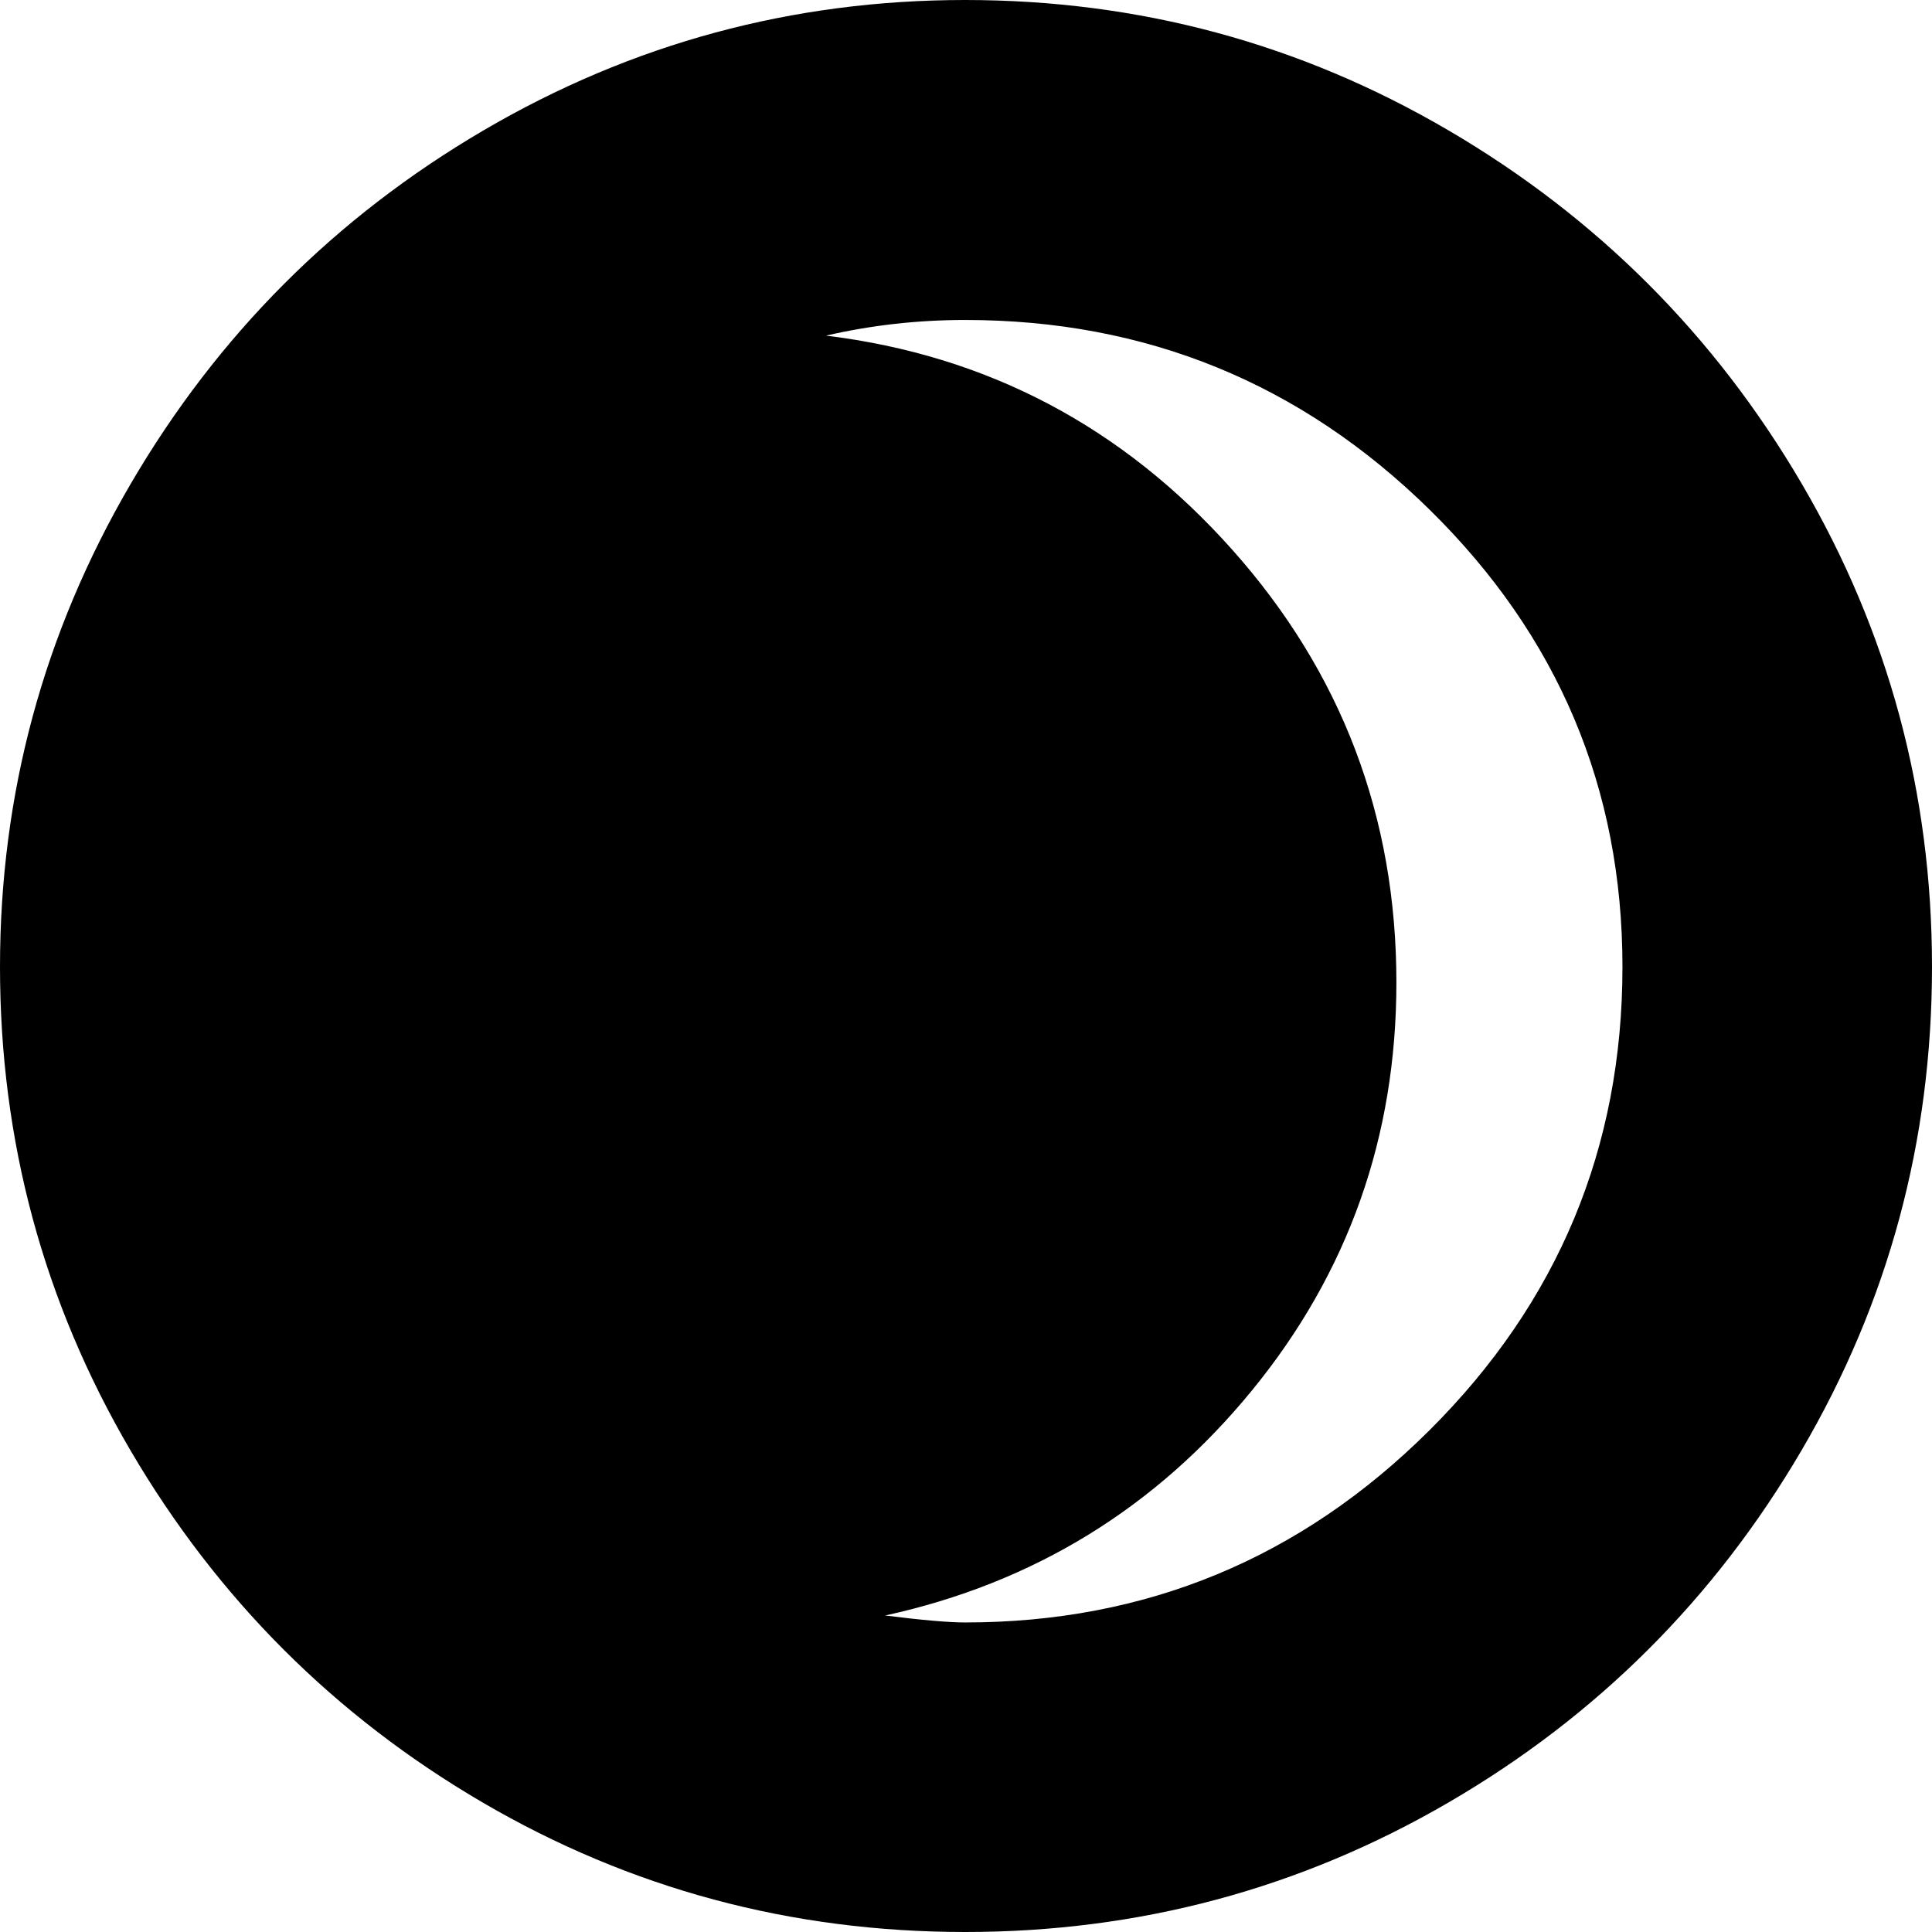 <svg xmlns="http://www.w3.org/2000/svg" viewBox="0 0 1111 1111"><path d="M0 556q0-149 75-277.5T278 75 555 0q150 0 278 75t203 203 75 278-75 278-203 202.5-278 74.5-277.5-74.5T75 834 0 556zm475-363q139 17 233.5 123T803 565q0 133-83 234.5T509 929q32 4 46 4 156 0 267-110.5T933 556q0-154-111-263T555 184q-41 0-80 9z"/></svg>